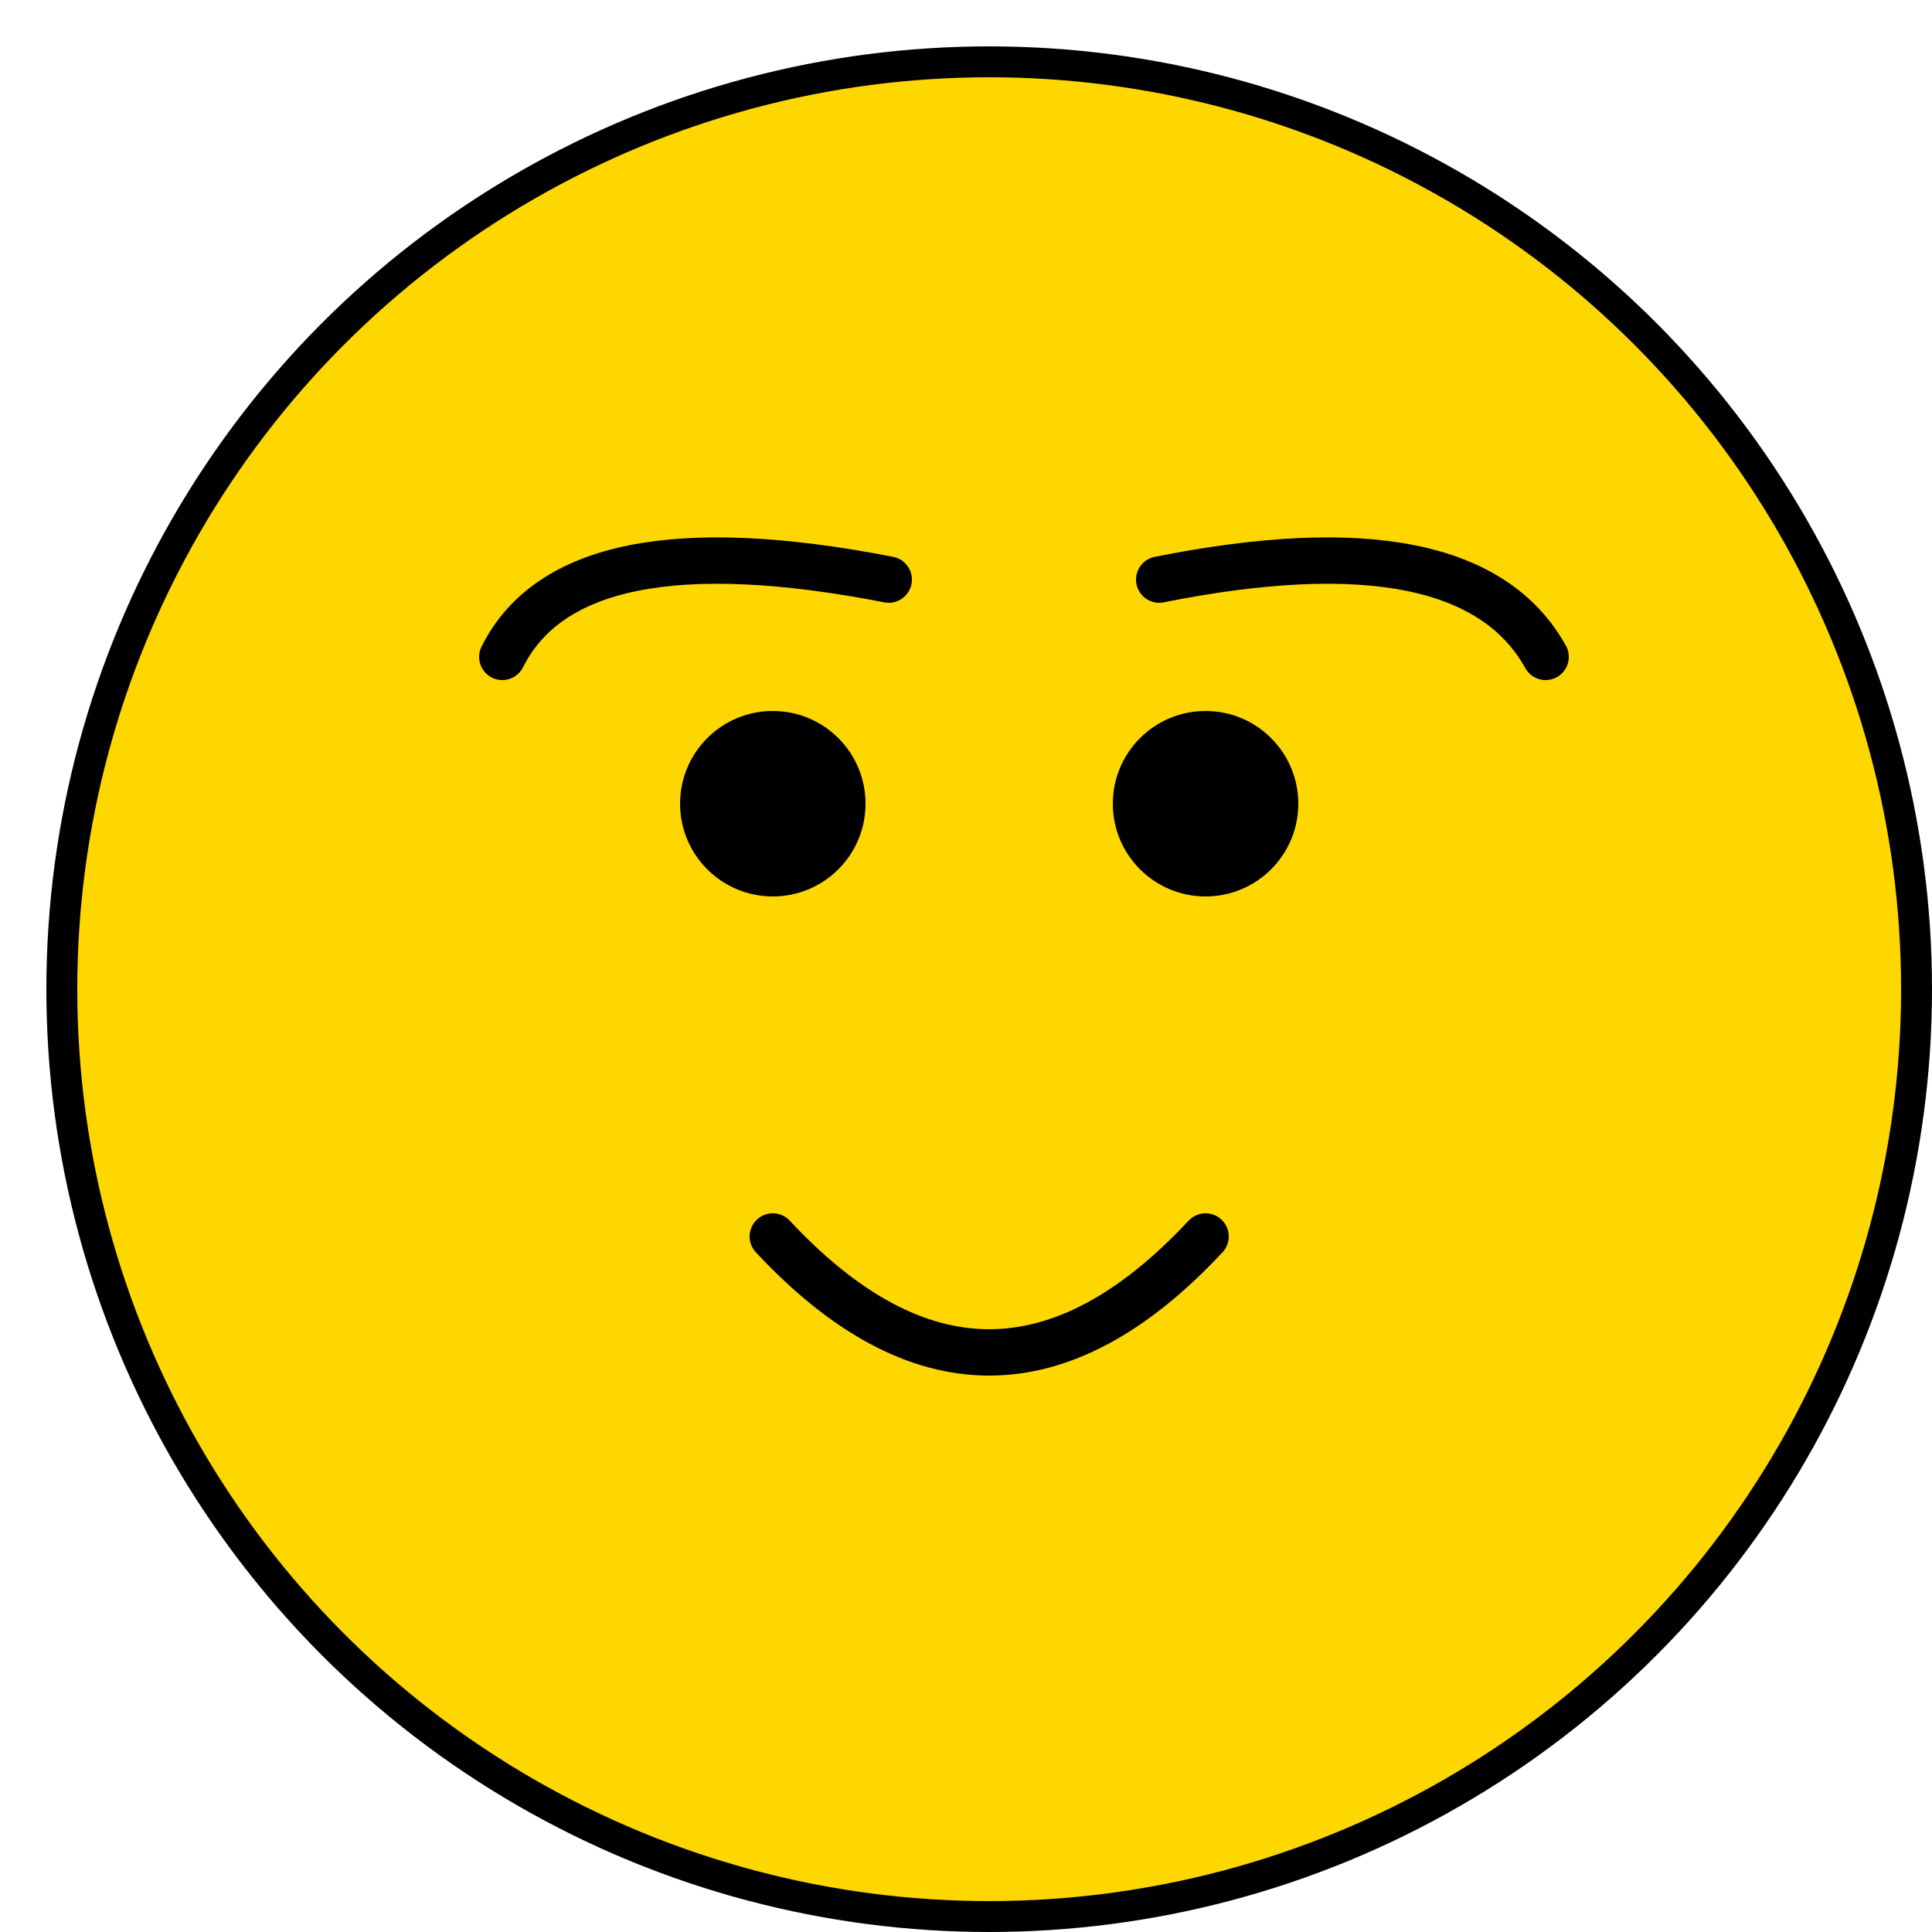 <svg width="250" height="250" version="1.1" xmlns="http://www.w3.org/2000/svg">
	<circle id="face" cx="128" cy="128" r="120" style="fill:gold;stroke-width:4;stroke:#000000"/>
	<circle id="left-eye" cx="100" cy="104" r="12" style="fill:black"/>
	<circle id="right-eye" cx="156" cy="104" r="12" style="fill:black"/>
	<path  id="right-brow" d=" M150,75 Q190,67 200,85" style="fill:none;stroke:#000;stroke-width:6px;stroke-linecap:round"/>
	<path  id="left-brow" d=" M65,85 Q74,67 115,75" style="fill:none;stroke:#000;stroke-width:6px;stroke-linecap:round"/>
	<path  id="mouth" d=" M100,160 Q128,190 156,160" style="fill:none;stroke:#000;stroke-width:6px;stroke-linecap:round"/>
</svg>